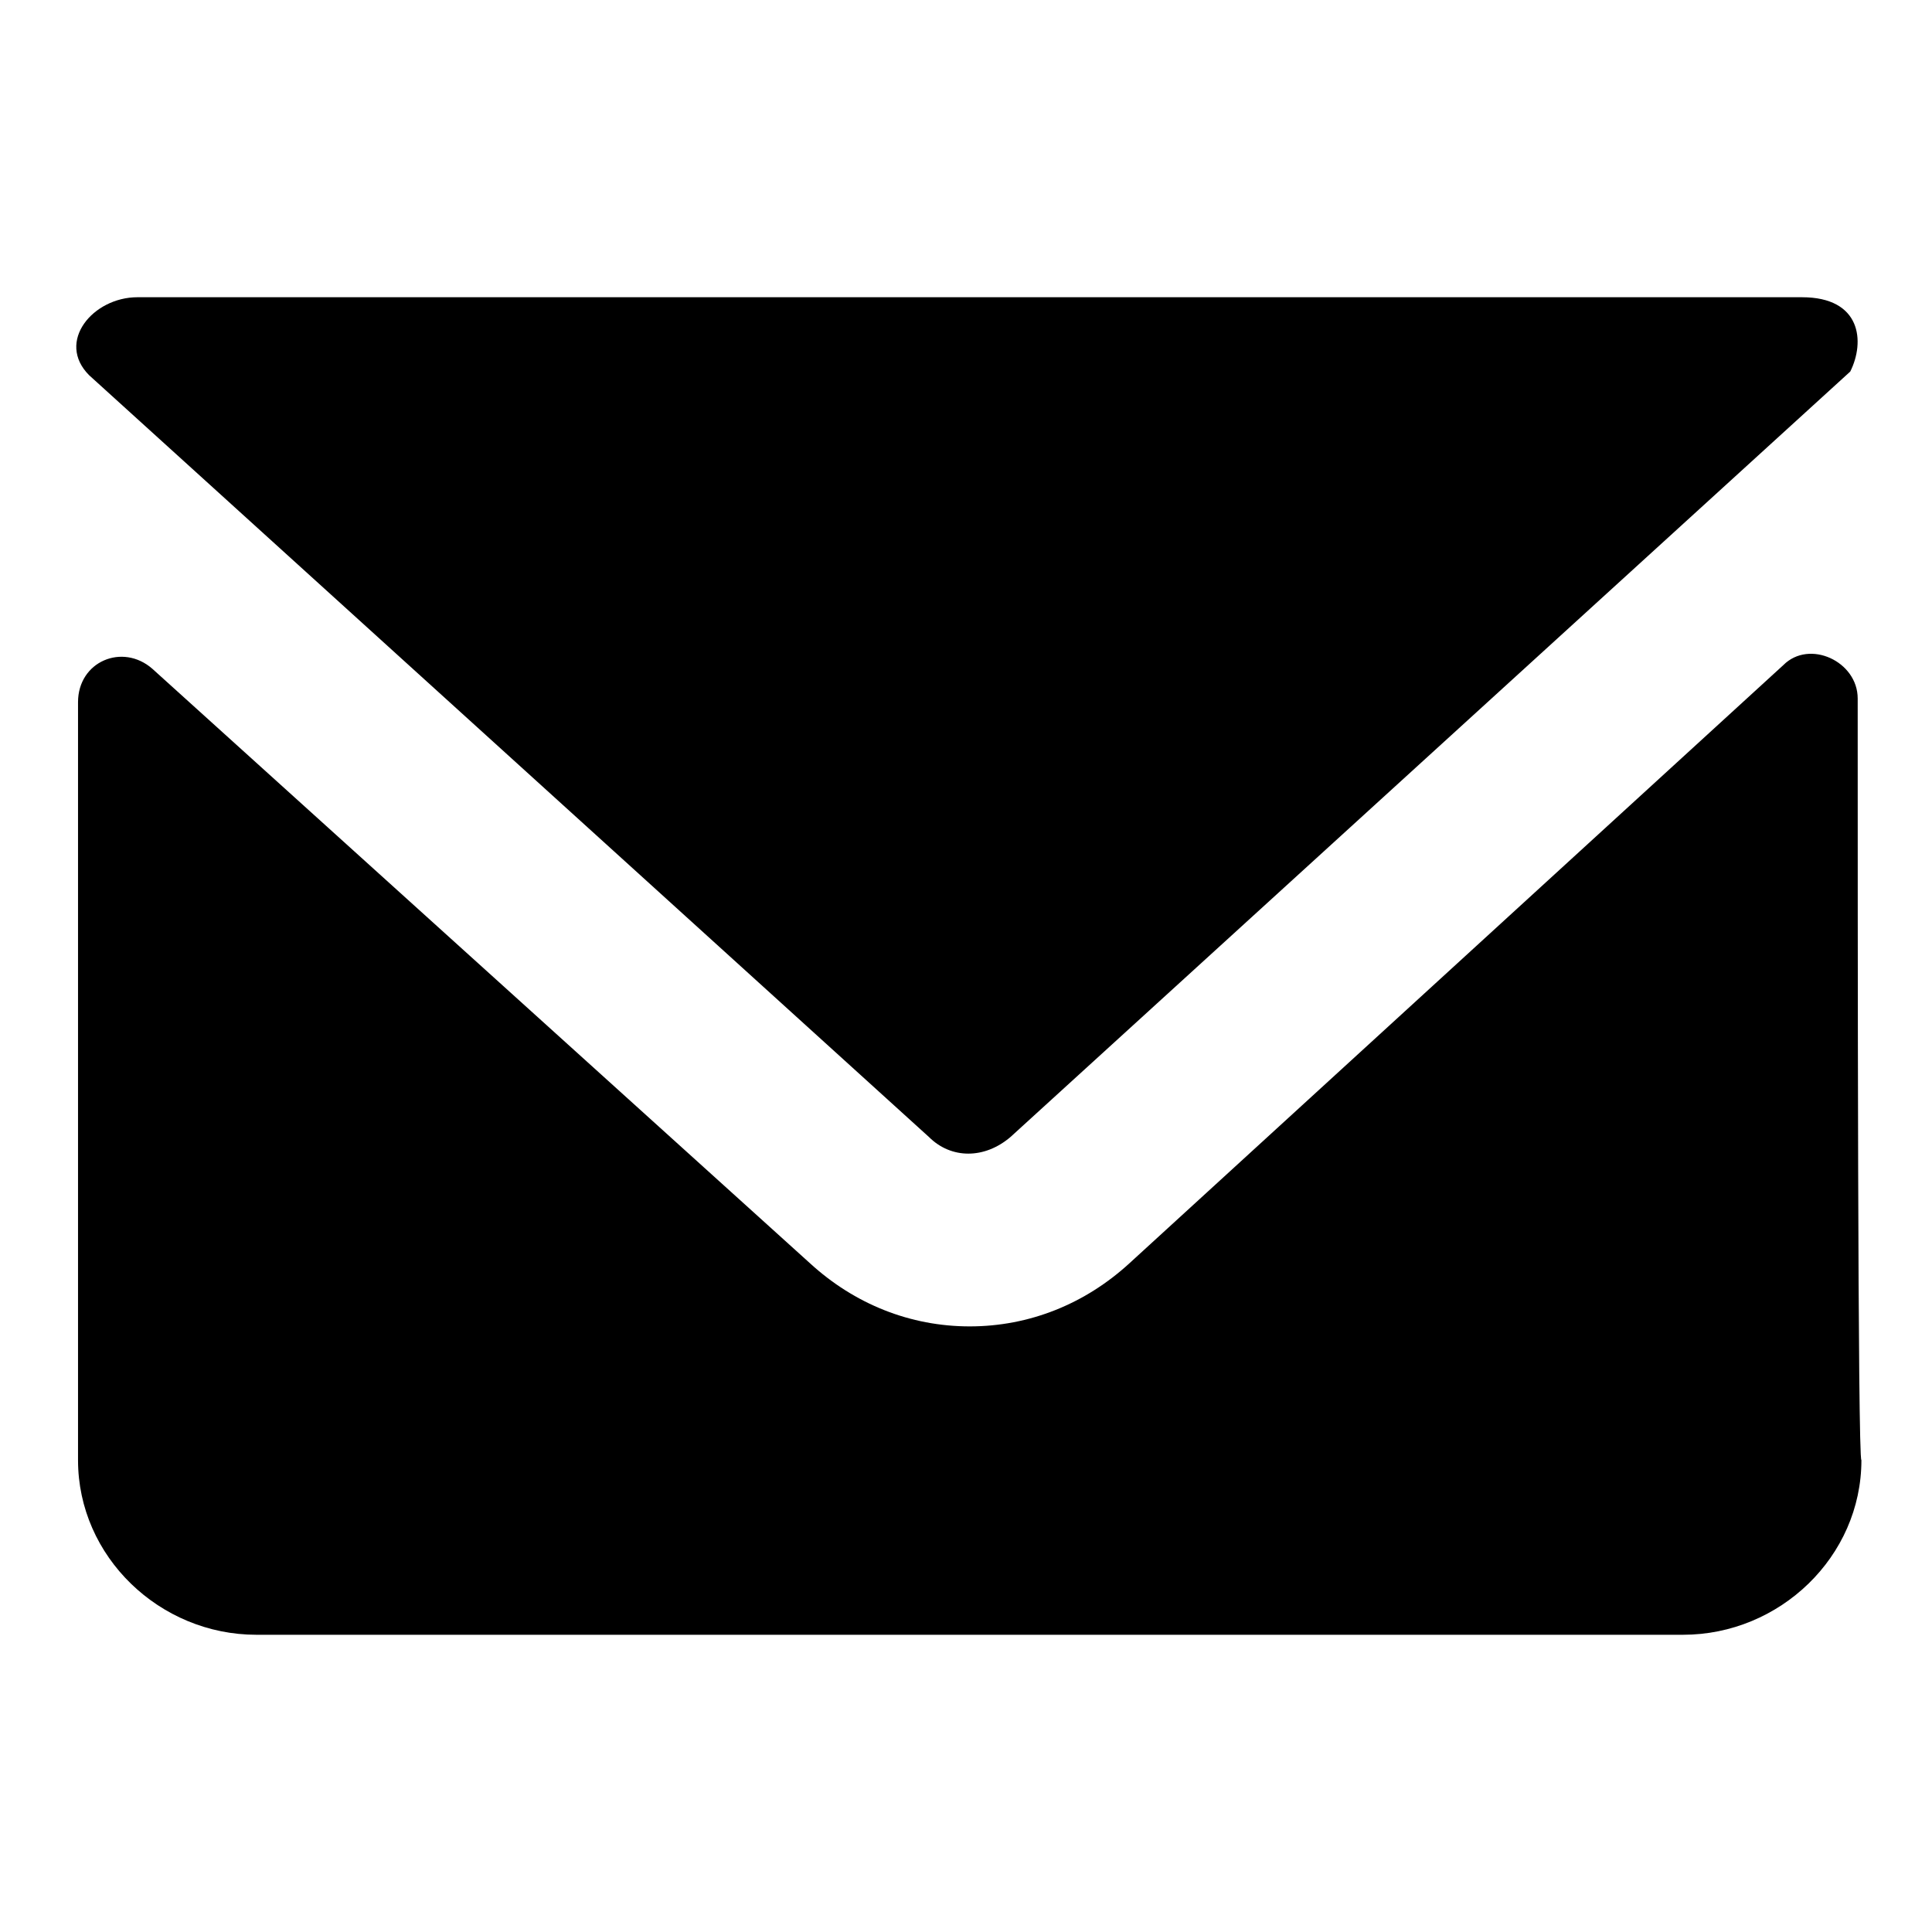 <?xml version="1.0"?><svg xmlns="http://www.w3.org/2000/svg" width="52" height="52" viewBox="0 0 52 52"><g><path d="m25 30.6c0.6 0.6 1.5 0.6 2.2 0l22.6-20.6c0.4-0.8 0.3-2-1.3-2h-44.8c-1.2 0-2.2 1.2-1.3 2.1l22.6 20.5z m25-11.8c0-1-1.3-1.6-2-0.9l-17.6 16.1c-1.2 1.1-2.7 1.7-4.3 1.7-1.6 0-3.1-0.6-4.3-1.7l-17.7-16c-0.8-0.7-2-0.2-2 0.9v20.4c0 2.6 2.2 4.7 4.8 4.7h38.4c2.6 0 4.8-2.1 4.8-4.7-0.1 0-0.1-14.2-0.1-20.5z"></path></g></svg>